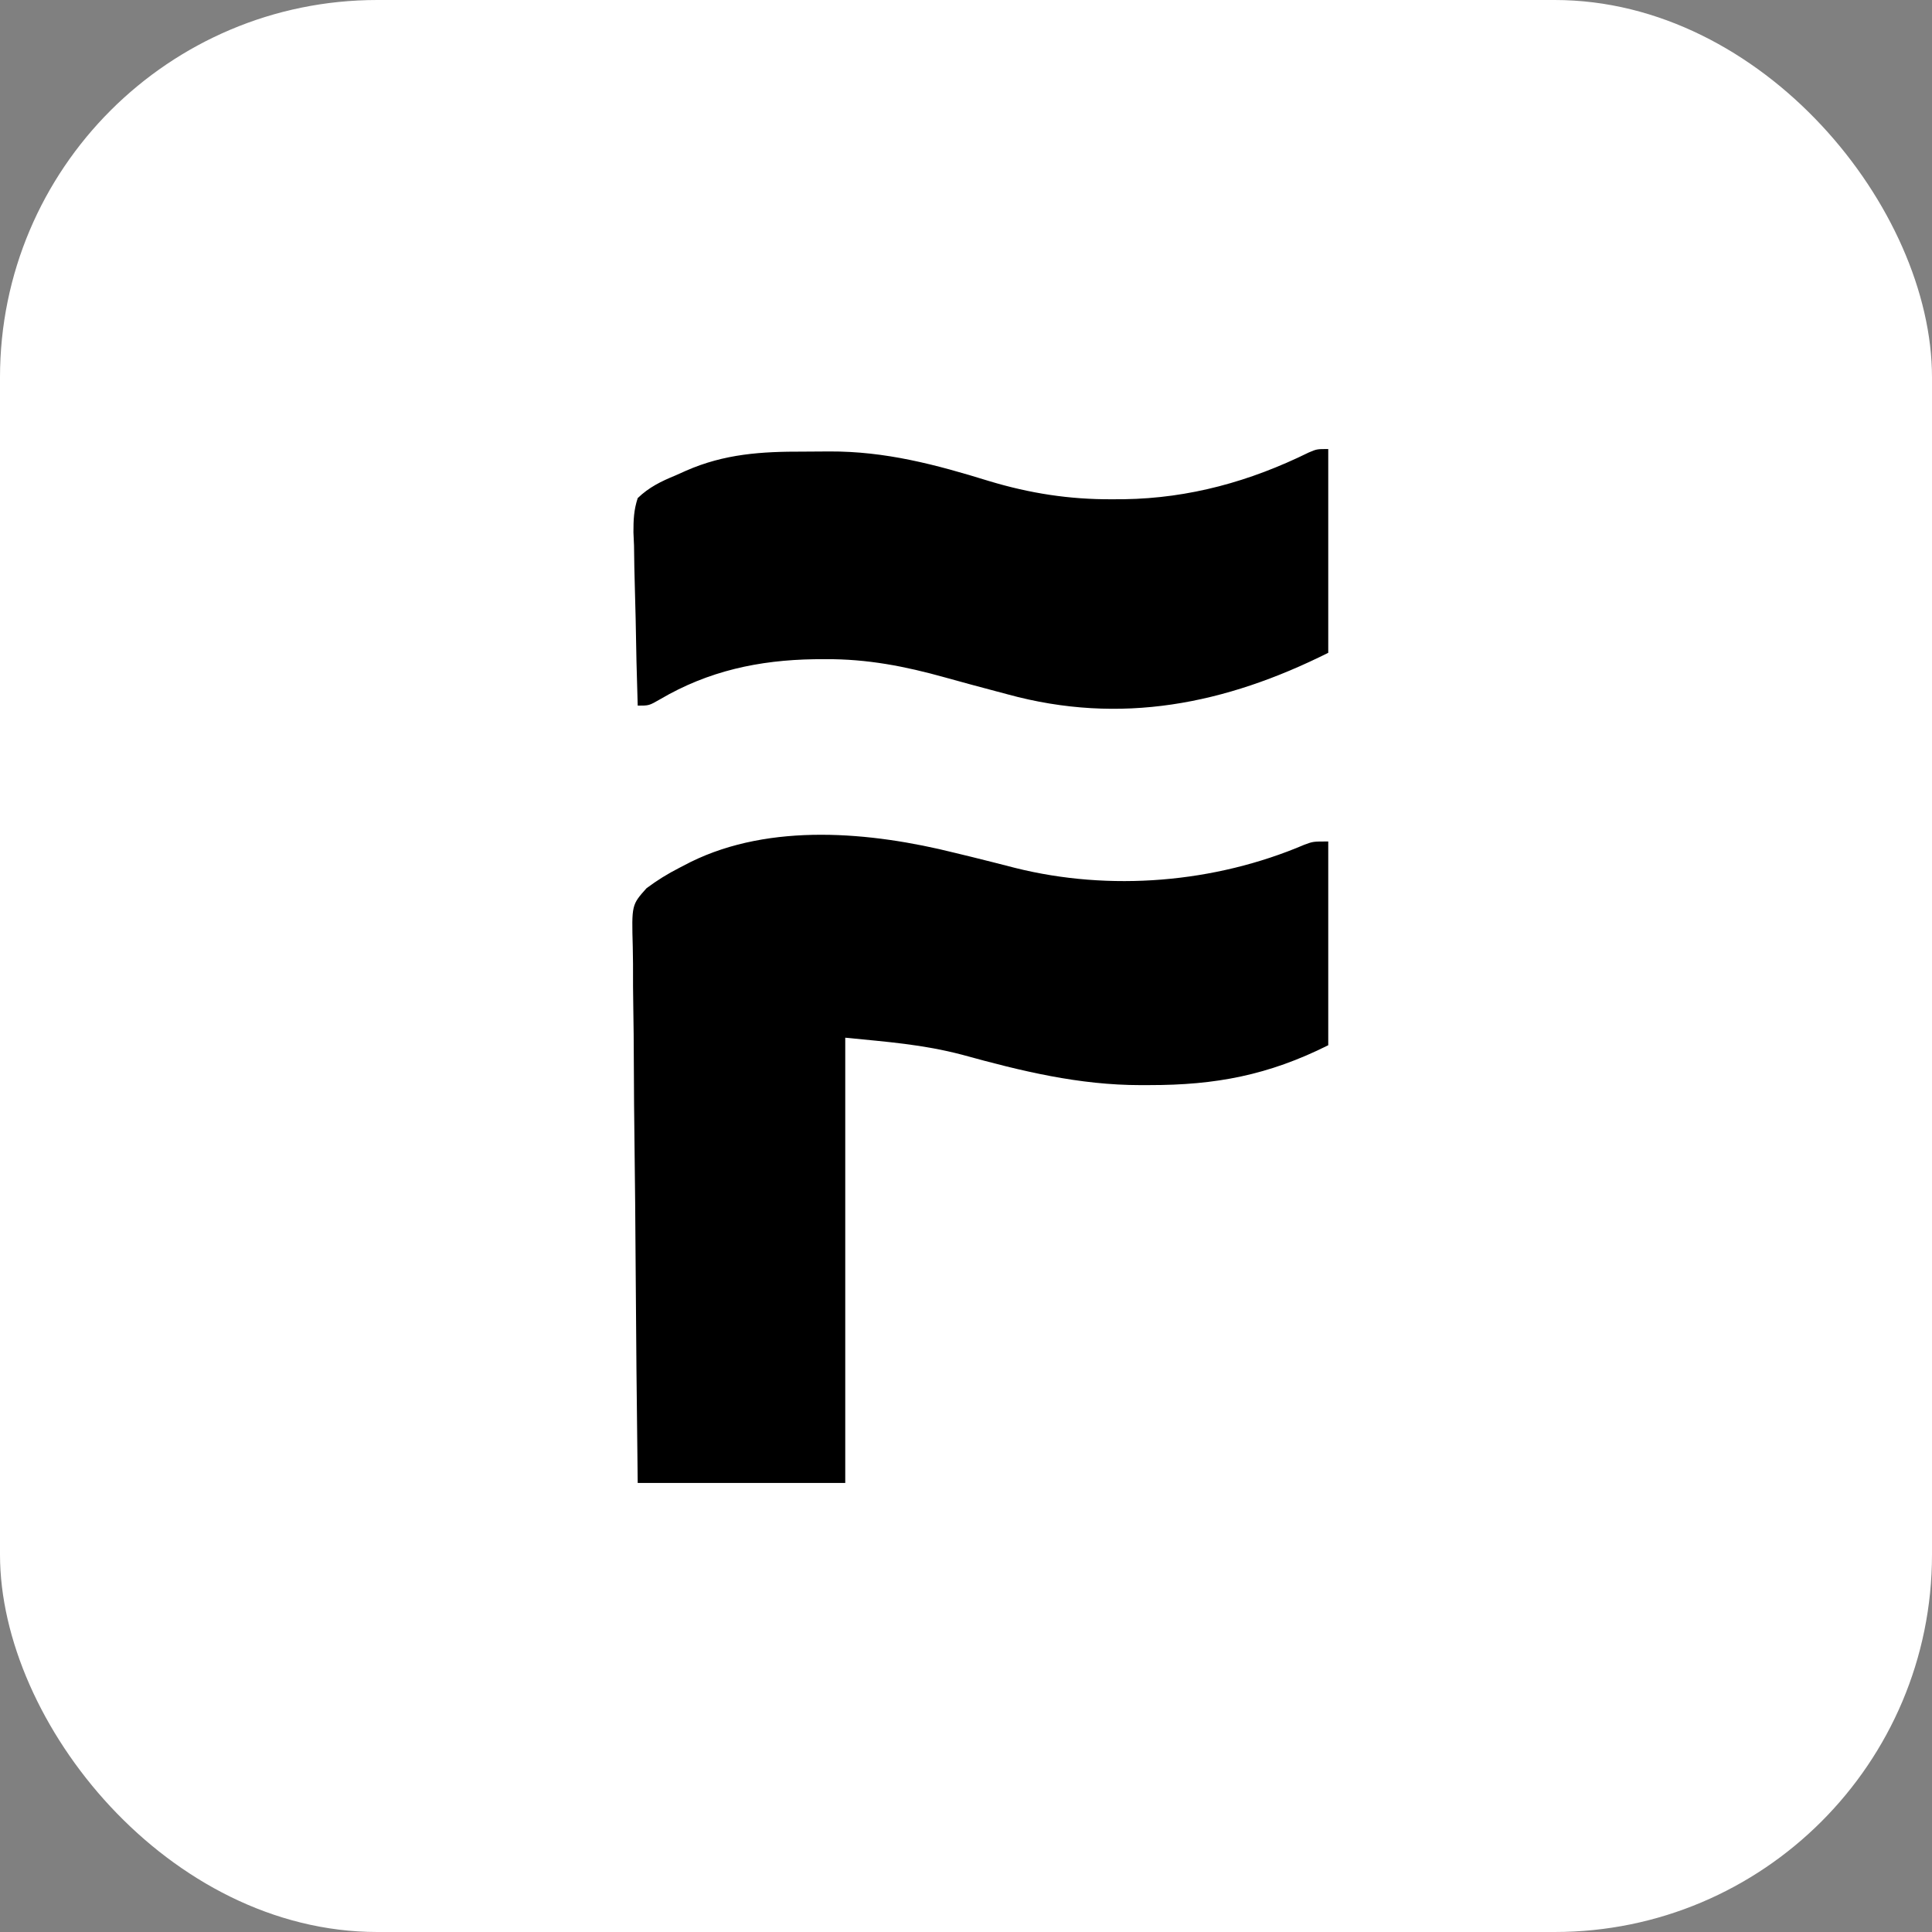 <svg version="1.1" xmlns="http://www.w3.org/2000/svg" width="512" height="512">
  <rect width="100%" height="100%" fill="#808080" stroke="none"/>
  <defs>
    <clipPath id="rounded-corners">
      <rect width="512" height="512" rx="100" ry="100" />
    </clipPath>
  </defs>
  <g clip-path="url(#rounded-corners)">
    <path d="M0 0 C168.96 0 337.92 0 512 0 C512 168.96 512 337.92 512 512 C343.04 512 174.08 512 0 512 C0 343.04 0 174.08 0 0 Z " fill="#FFFFFF" transform="translate(0,0)"/>
    <path d="M0 0 C1.493 0.362 2.987 0.724 4.48 1.086 C8.328 2.03 12.164 3.014 16 4 C41.118 10.289 68.881 8.016 92.699 -2.152 C95 -3 95 -3 99 -3 C99 14.82 99 32.64 99 51 C83.14 58.93 69.151 61.581 51.625 61.562 C50.484 61.566 50.484 61.566 49.32 61.57 C32.905 61.564 17.752 57.87 1.979 53.518 C-8.566 50.76 -17.734 50.127 -29 49 C-29 87.94 -29 126.88 -29 167 C-47.15 167 -65.3 167 -84 167 C-84.248 146.929 -84.451 126.859 -84.57 106.786 C-84.627 97.466 -84.704 88.146 -84.83 78.827 C-84.94 70.702 -85.01 62.578 -85.035 54.453 C-85.049 50.151 -85.083 45.852 -85.163 41.551 C-85.238 37.499 -85.261 33.45 -85.244 29.397 C-85.247 27.914 -85.269 26.43 -85.311 24.947 C-85.613 13.804 -85.613 13.804 -81.667 9.391 C-78.857 7.293 -76.117 5.601 -73 4 C-71.499 3.224 -71.499 3.224 -69.968 2.433 C-48.779 -8.006 -22.21 -5.549 0 0 Z " fill="#000000" transform="translate(253,226)"/>
    <path d="M0 0 C0 17.82 0 35.64 0 54 C-27.268 67.634 -54.984 73.219 -85 65 C-85.989 64.737 -86.977 64.474 -87.996 64.203 C-92.538 62.995 -97.079 61.784 -101.605 60.513 C-112.193 57.557 -122.169 55.622 -133.188 55.688 C-134.186 55.692 -135.184 55.697 -136.212 55.702 C-150.89 55.932 -164.268 58.796 -177.062 66.312 C-180 68 -180 68 -183 68 C-183.254 60.278 -183.429 52.557 -183.549 44.831 C-183.6 42.204 -183.668 39.577 -183.754 36.951 C-183.876 33.172 -183.932 29.397 -183.977 25.617 C-184.028 24.445 -184.08 23.273 -184.133 22.065 C-184.135 18.759 -184.032 16.144 -183 13 C-180.009 10.122 -176.811 8.567 -173 7 C-171.653 6.398 -171.653 6.398 -170.279 5.784 C-160.03 1.259 -150.161 0.653 -139.136 0.684 C-136.835 0.687 -134.534 0.664 -132.232 0.639 C-117.357 0.572 -104.051 4.104 -89.902 8.482 C-79.045 11.757 -68.593 13.377 -57.25 13.312 C-55.686 13.305 -55.686 13.305 -54.09 13.298 C-36.787 13.037 -20.687 8.558 -5.172 0.918 C-3 0 -3 0 0 0 Z " fill="#000000" transform="translate(352,119)"/>
  </g>
</svg>
